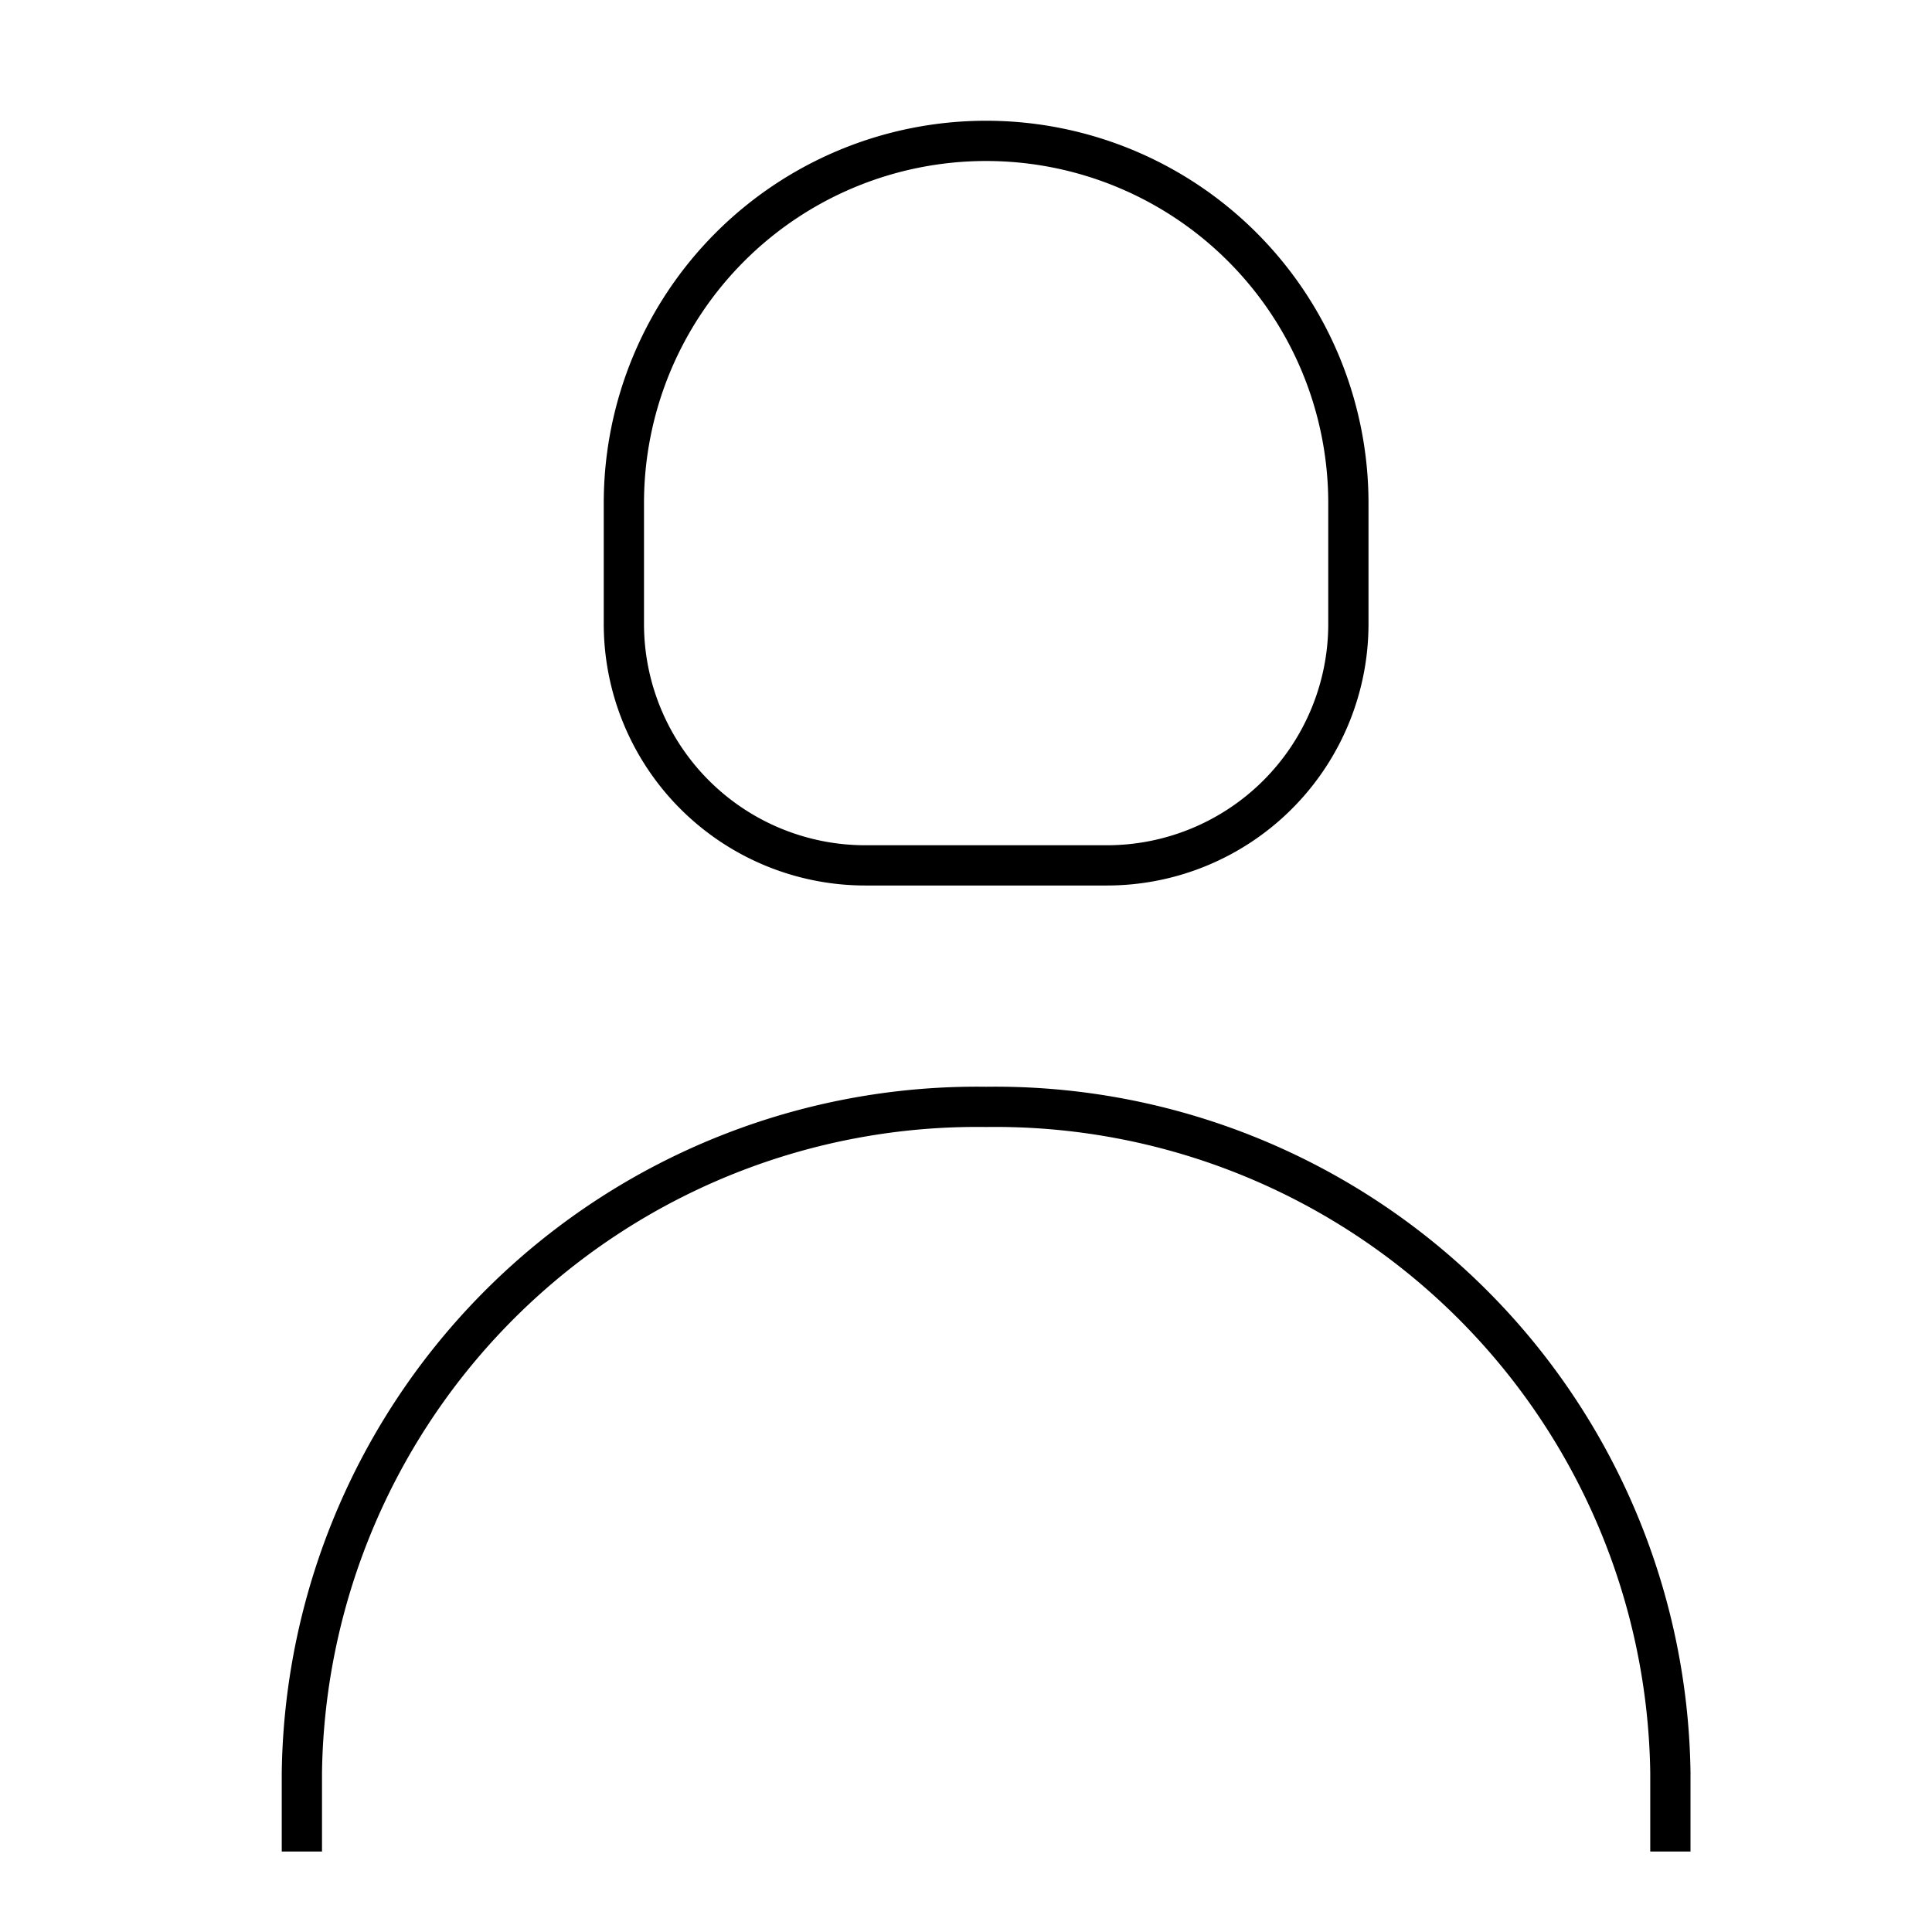 <svg id="target" xmlns="http://www.w3.org/2000/svg" viewBox="0 0 48 48"><title>unicons-people-48px-user-2</title><path d="M24.5,3.5h0a9,9,0,0,1,9,9v3a6,6,0,0,1-6,6h-6a6,6,0,0,1-6-6v-3a9,9,0,0,1,9-9Z" fill="none" stroke="currentColor" stroke-linecap="square" stroke-linejoin="round"/><path d="M7.5,45.5V44.041A16.775,16.775,0,0,1,24.5,27.5h0a16.775,16.775,0,0,1,17,16.541V45.5" fill="none" stroke="currentColor" stroke-linecap="square" stroke-linejoin="round"/></svg>